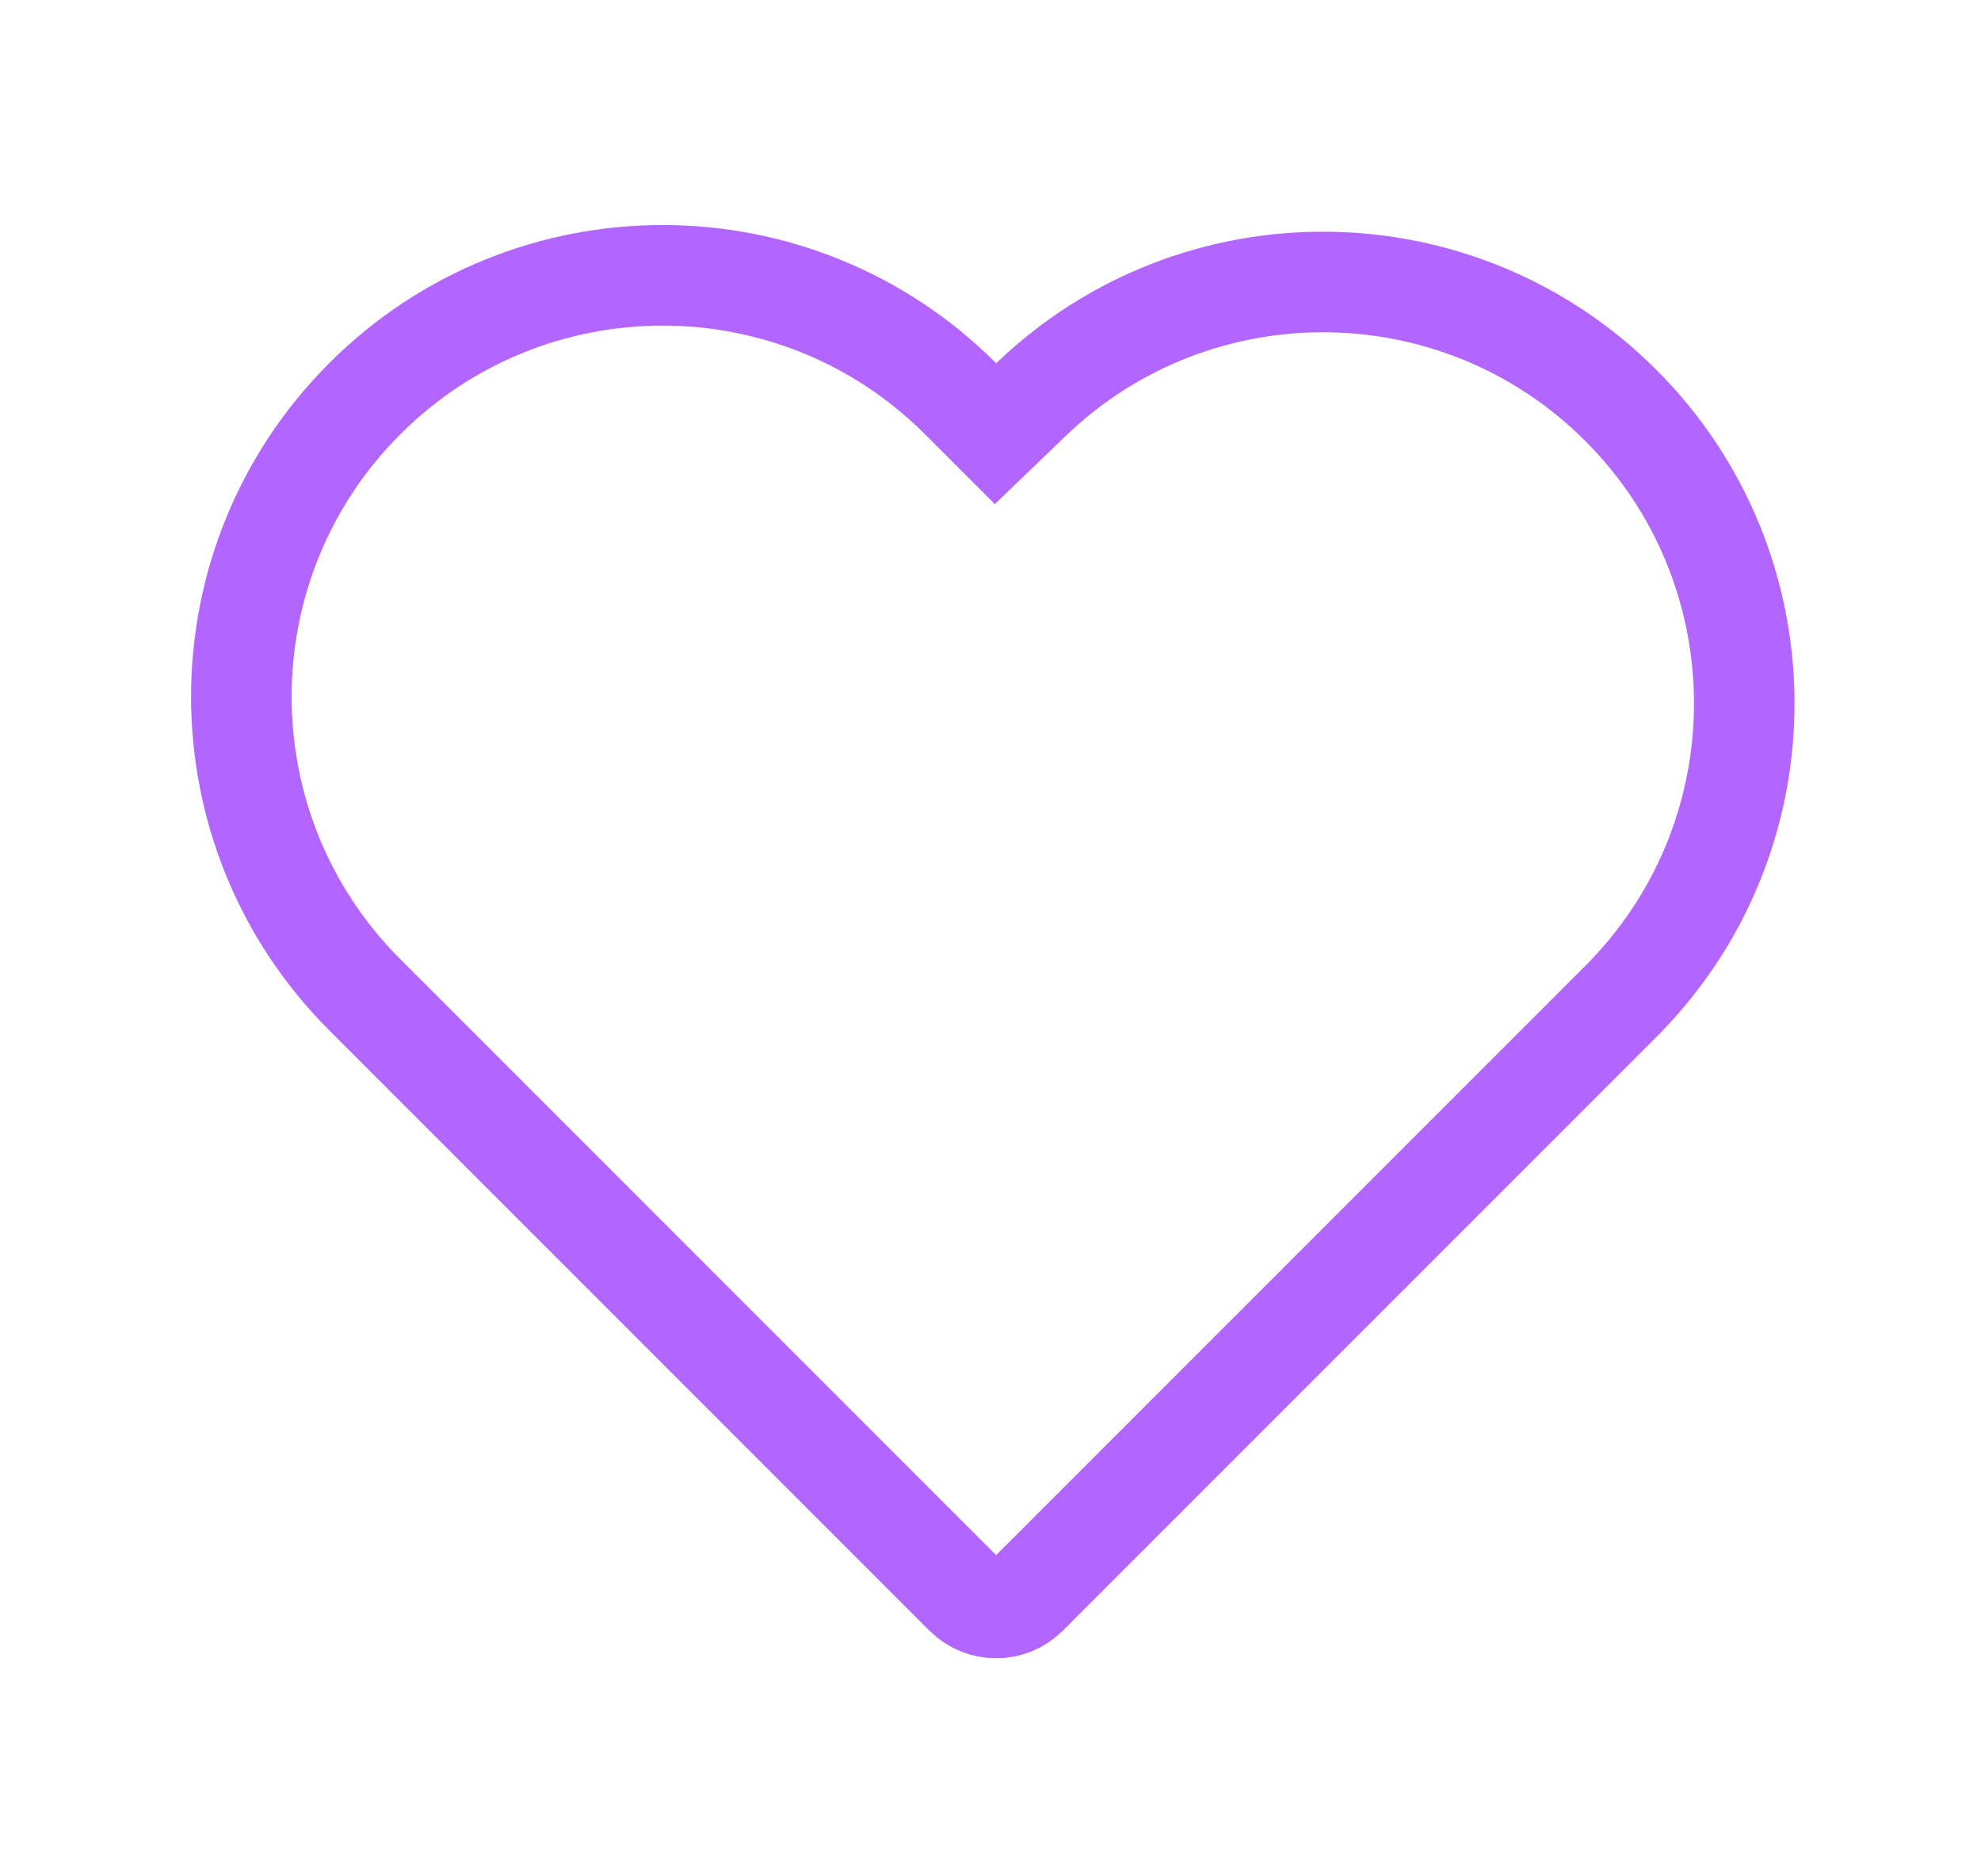 <svg width="394" height="373" viewBox="0 0 394 373" fill="none" xmlns="http://www.w3.org/2000/svg">
<path d="M323.548 197.924L322.97 198.526L204.315 317.181C200.894 320.601 195.348 320.601 191.927 317.181L72.543 197.797C39.819 165.072 39.819 112.015 72.543 79.291C105.268 46.566 158.325 46.566 191.05 79.291L191.063 79.303L197.997 86.237L205.065 79.441C237.871 47.897 290.044 48.289 322.372 80.617C354.7 112.945 355.092 165.118 323.548 197.924Z" stroke="#B366FF" stroke-width="20"/>
</svg>
